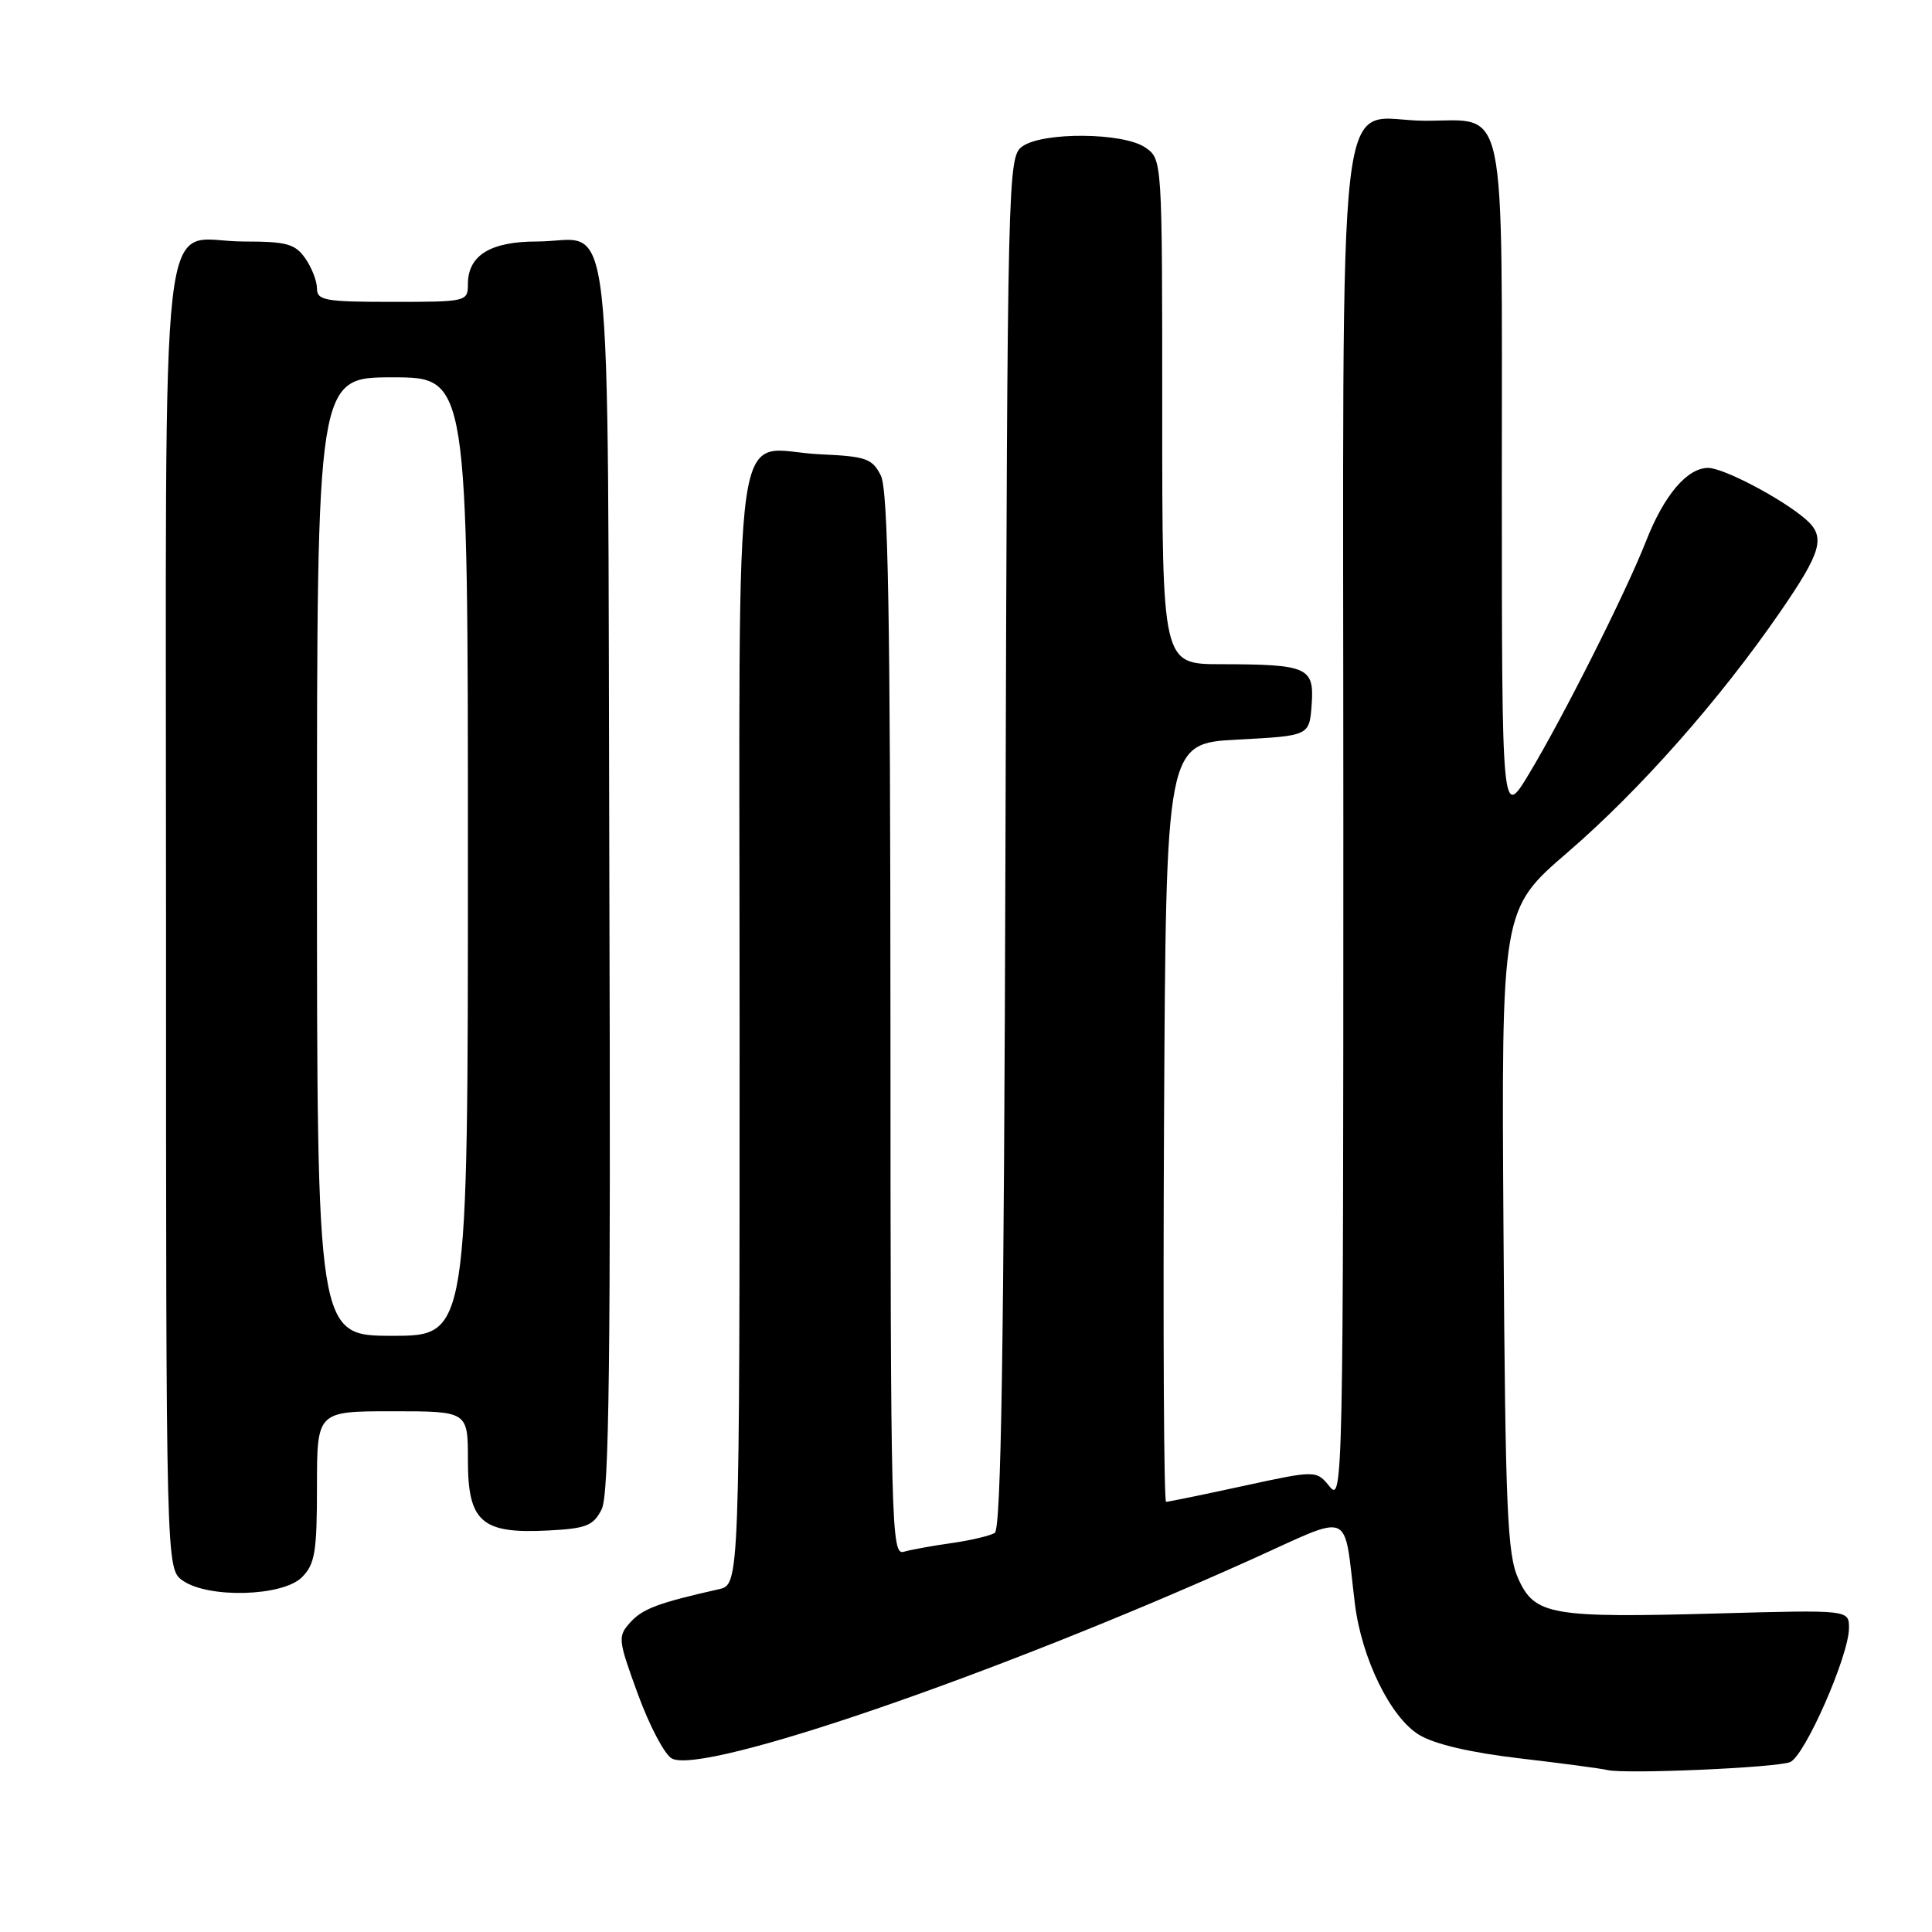<?xml version="1.0" encoding="UTF-8" standalone="no"?>
<!DOCTYPE svg PUBLIC "-//W3C//DTD SVG 1.1//EN" "http://www.w3.org/Graphics/SVG/1.1/DTD/svg11.dtd" >
<svg xmlns="http://www.w3.org/2000/svg" xmlns:xlink="http://www.w3.org/1999/xlink" version="1.1" viewBox="0 0 256 256">
 <g >
 <path fill="currentColor"
d=" M 237.19 233.49 C 239.12 232.74 245.00 219.37 245.00 215.72 C 245.00 213.31 245.00 213.31 227.62 213.79 C 205.52 214.40 203.36 214.02 201.18 209.19 C 199.72 205.96 199.47 200.17 199.22 163.00 C 198.94 120.50 198.94 120.50 207.72 112.94 C 217.29 104.69 227.88 92.71 235.89 81.07 C 241.42 73.04 241.94 71.13 239.25 68.79 C 236.11 66.07 228.37 62.00 226.34 62.00 C 223.56 62.00 220.50 65.60 218.11 71.70 C 215.44 78.51 207.13 95.02 202.60 102.54 C 199.01 108.50 199.01 108.50 199.00 64.08 C 199.00 12.31 199.78 16.00 188.85 16.00 C 176.82 16.00 178.00 5.78 178.00 109.61 C 178.00 195.88 177.93 199.14 176.21 197.01 C 174.42 194.80 174.42 194.80 164.73 196.90 C 159.40 198.06 154.80 199.00 154.51 199.00 C 154.22 199.00 154.10 176.39 154.24 148.75 C 154.50 98.50 154.50 98.50 164.00 98.00 C 173.50 97.50 173.50 97.50 173.80 93.38 C 174.16 88.41 173.31 88.03 161.75 88.01 C 154.00 88.00 154.00 88.00 154.00 54.56 C 154.00 21.13 154.00 21.11 151.78 19.56 C 148.90 17.54 138.13 17.45 135.44 19.42 C 133.55 20.80 133.49 23.07 133.23 111.62 C 133.03 178.46 132.66 202.59 131.81 203.12 C 131.18 203.50 128.61 204.11 126.08 204.47 C 123.56 204.82 120.71 205.34 119.75 205.62 C 118.10 206.11 118.00 202.31 117.99 135.82 C 117.97 81.26 117.69 64.94 116.71 63.00 C 115.58 60.76 114.75 60.47 108.74 60.20 C 96.77 59.68 98.00 50.97 98.00 136.02 C 98.00 209.96 98.00 209.96 95.25 210.58 C 87.26 212.38 85.16 213.16 83.54 214.95 C 81.83 216.84 81.87 217.21 84.53 224.50 C 86.06 228.68 88.07 232.50 89.02 233.01 C 93.16 235.23 131.67 222.01 165.72 206.68 C 179.50 200.48 177.97 199.83 179.53 212.50 C 180.42 219.75 184.25 227.57 188.03 229.87 C 190.06 231.11 194.85 232.23 201.35 232.99 C 206.93 233.64 212.18 234.34 213.00 234.54 C 215.30 235.10 235.28 234.24 237.19 233.49 Z  M 40.00 209.00 C 41.73 207.27 42.00 205.67 42.00 197.00 C 42.00 187.00 42.00 187.00 52.00 187.00 C 62.00 187.00 62.00 187.00 62.00 193.48 C 62.00 201.67 63.81 203.26 72.63 202.80 C 77.68 202.54 78.62 202.17 79.72 200.00 C 80.72 198.03 80.94 180.31 80.74 116.17 C 80.47 23.30 81.46 32.00 71.14 32.00 C 64.98 32.00 62.00 33.84 62.00 37.65 C 62.00 39.96 61.82 40.00 52.00 40.00 C 43.08 40.00 42.00 39.81 42.00 38.22 C 42.00 37.24 41.30 35.44 40.44 34.22 C 39.10 32.31 37.97 32.00 32.27 32.00 C 20.89 32.00 22.00 22.31 22.00 121.60 C 22.00 207.89 22.00 207.89 24.22 209.44 C 27.62 211.82 37.46 211.54 40.00 209.00 Z  M 42.00 113.50 C 42.00 50.00 42.00 50.00 52.00 50.00 C 62.00 50.00 62.00 50.00 62.00 113.50 C 62.00 177.00 62.00 177.00 52.00 177.00 C 42.00 177.00 42.00 177.00 42.00 113.50 Z "/>
</g>
</svg>